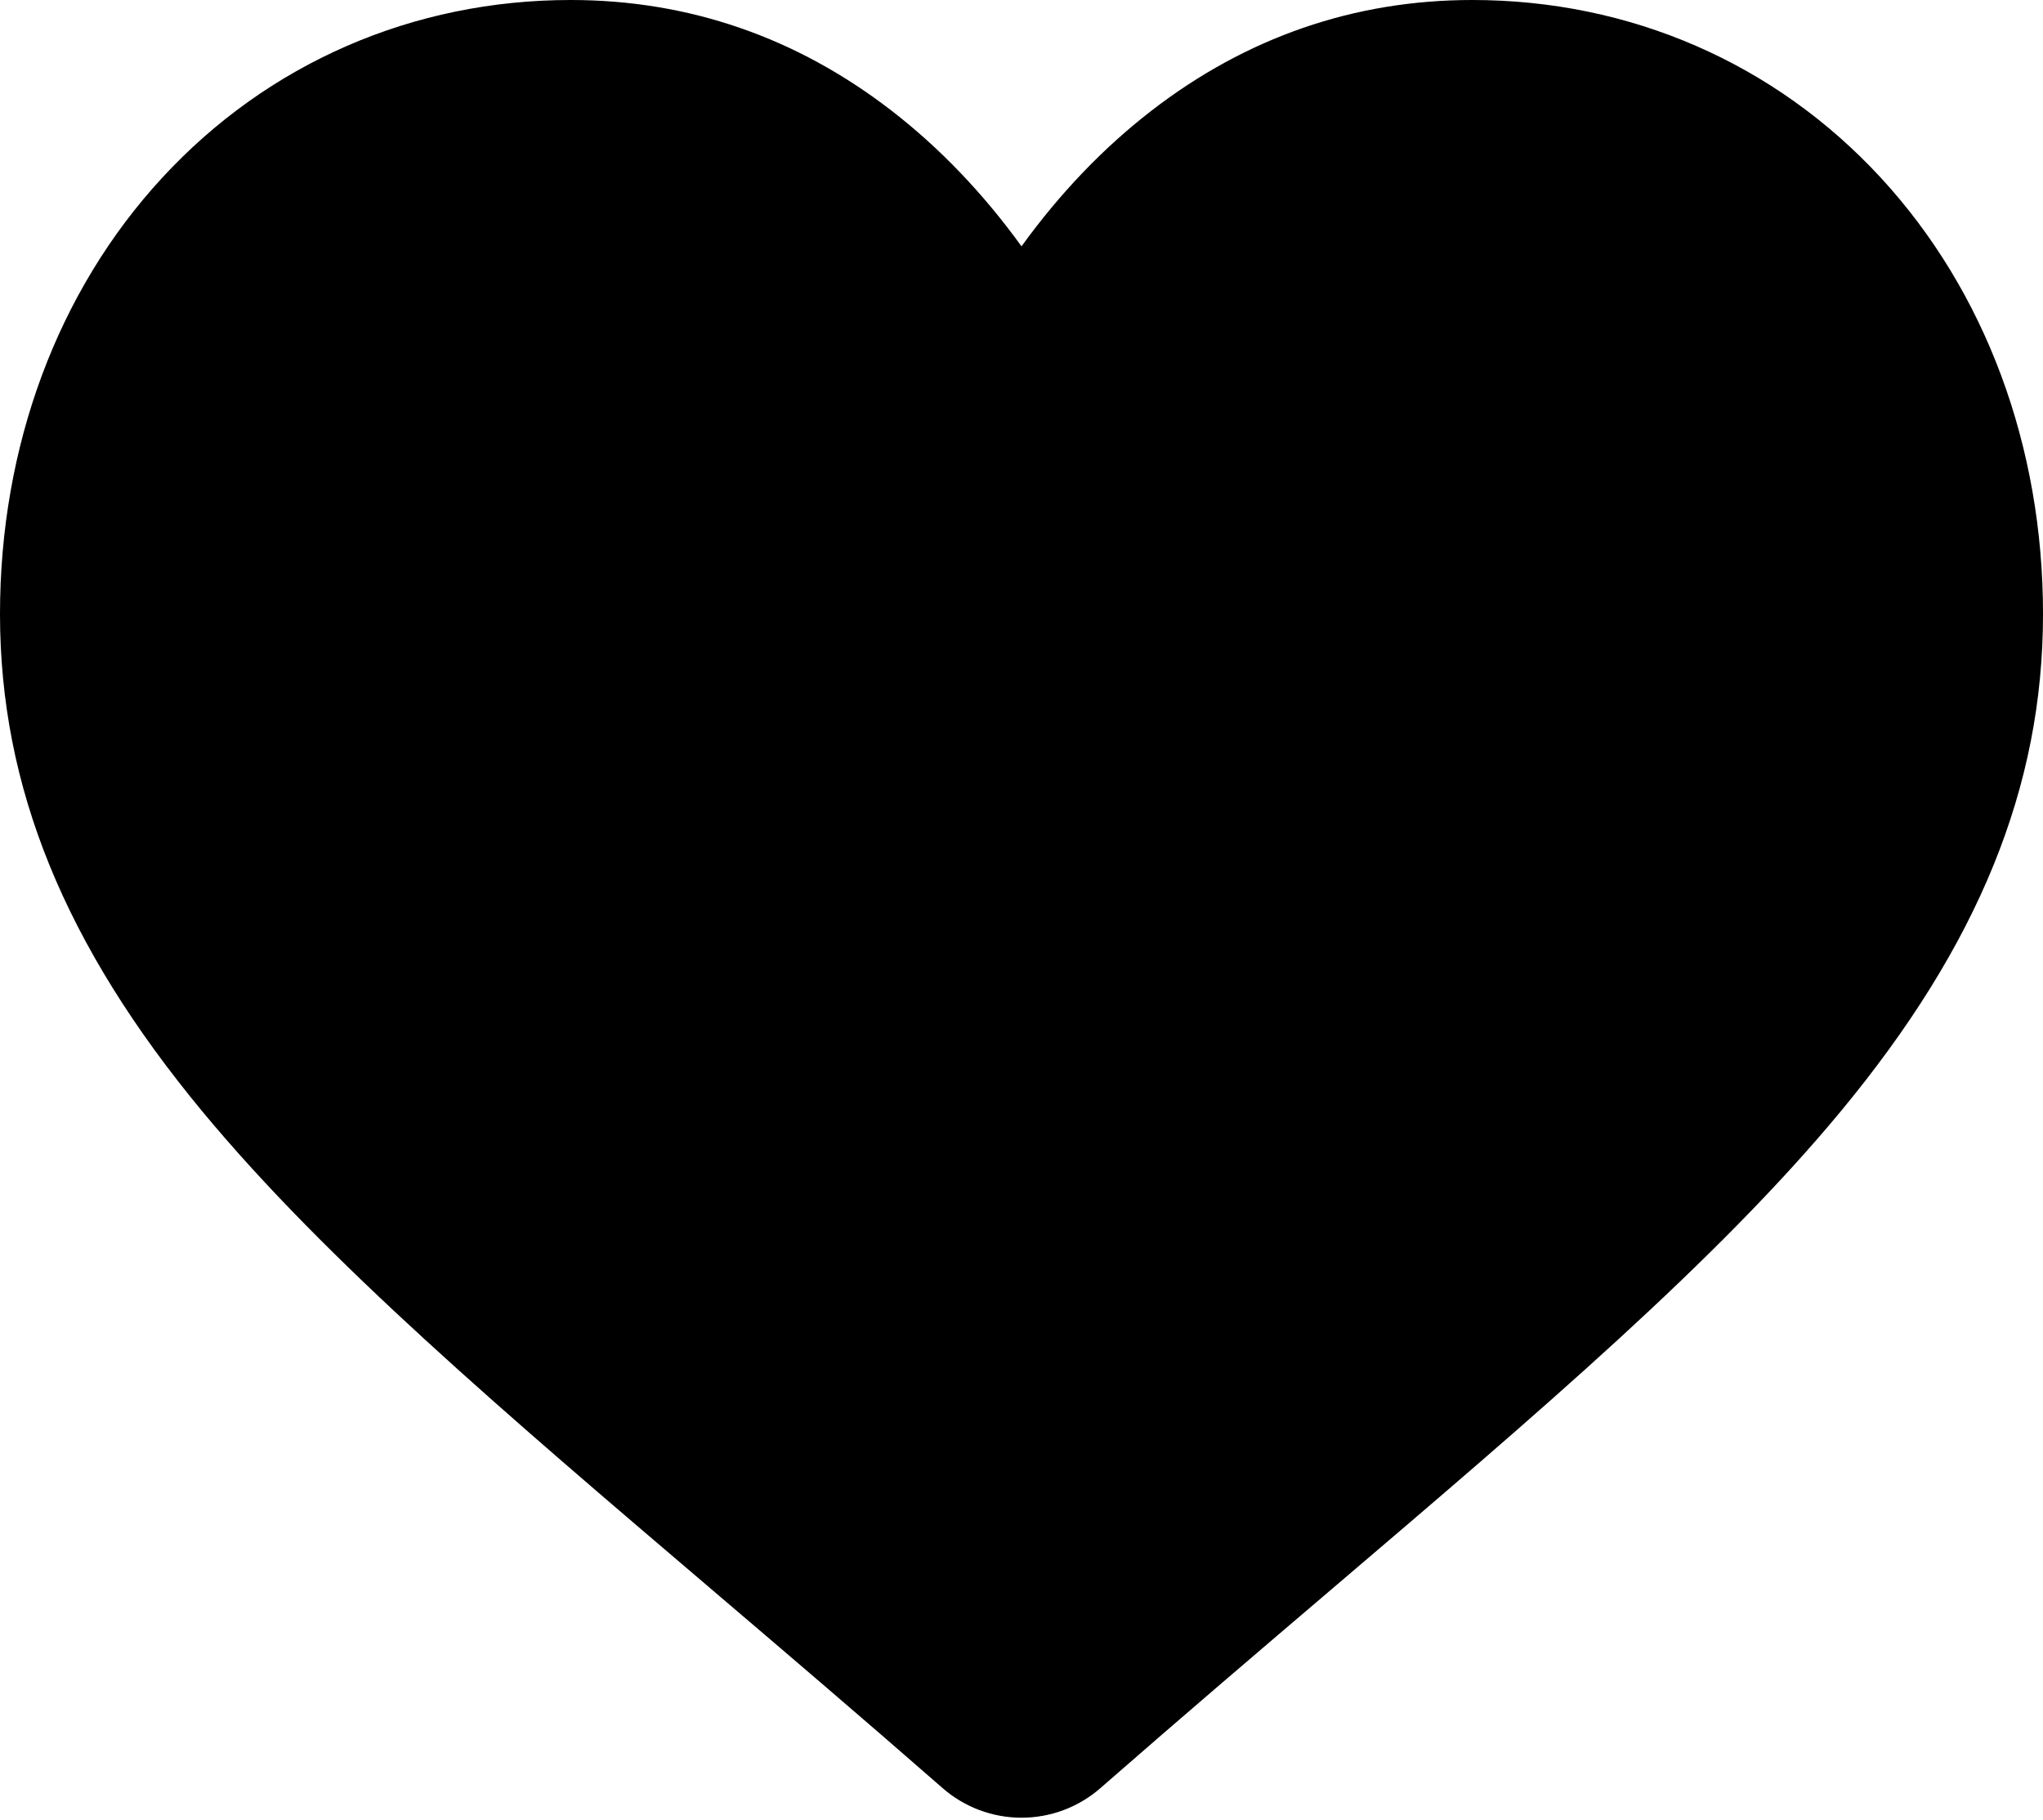 <?xml version="1.0" encoding="UTF-8" standalone="no"?><svg width="100%" height="100%" viewBox="0 0 512 456" version="1.1" xmlns="http://www.w3.org/2000/svg" xmlns:xlink="http://www.w3.org/1999/xlink" xml:space="preserve"  style="fill-rule:evenodd;clip-rule:evenodd;stroke-linejoin:round;stroke-miterlimit:2;"><path d="M256,455.516c-7.289,0 -14.316,-2.641 -19.793,-7.438c-20.684,-18.086 -40.625,-35.082 -58.219,-50.074l-0.09,-0.078c-51.582,-43.957 -96.125,-81.918 -127.117,-119.313c-34.644,-41.804 -50.781,-81.441 -50.781,-124.742c0,-42.07 14.426,-80.883 40.617,-109.293c26.504,-28.746 62.871,-44.578 102.414,-44.578c29.555,0 56.621,9.344 80.446,27.77c12.023,9.3 22.921,20.683 32.523,33.96c9.605,-13.277 20.5,-24.66 32.527,-33.96c23.825,-18.426 50.891,-27.77 80.446,-27.77c39.539,0 75.91,15.832 102.414,44.578c26.191,28.41 40.613,67.223 40.613,109.293c0,43.301 -16.133,82.938 -50.777,124.738c-30.993,37.399 -75.532,75.356 -127.106,119.309c-17.625,15.016 -37.597,32.039 -58.328,50.168c-5.473,4.789 -12.504,7.43 -19.789,7.43Z" style="fill-rule:nonzero;"/></svg>